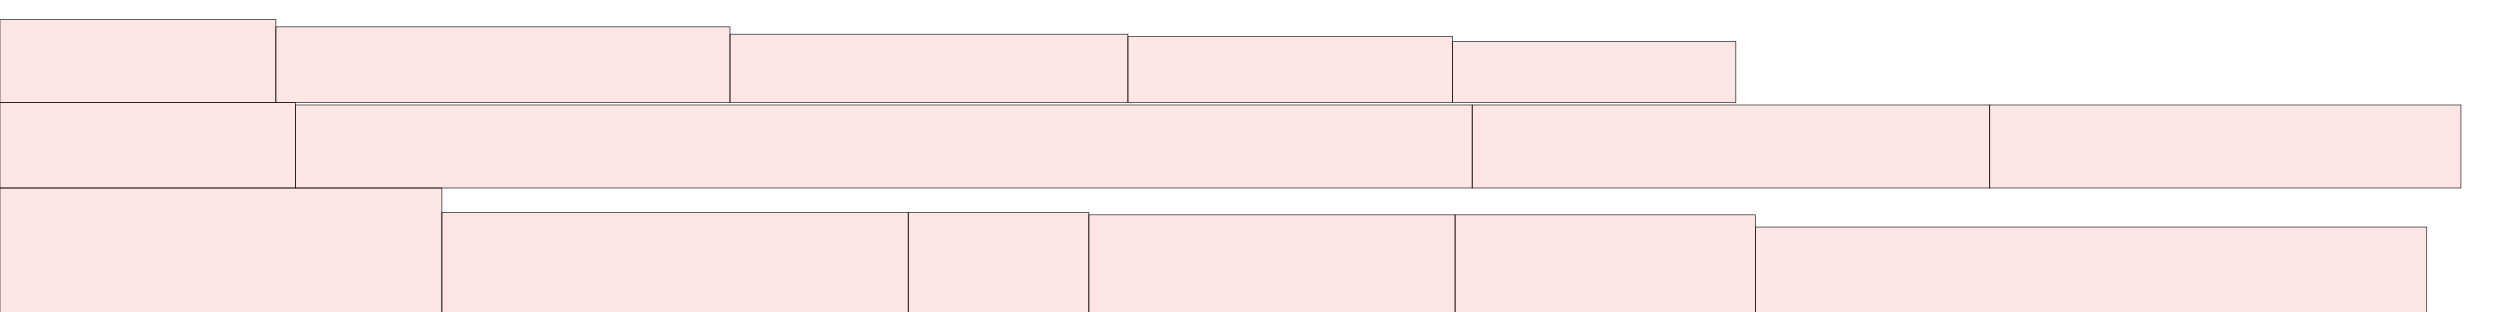 <?xml version="1.0" encoding="UTF-8"?>
<svg xmlns="http://www.w3.org/2000/svg" xmlns:xlink="http://www.w3.org/1999/xlink"
     width="4096" height="512" viewBox="0 0 4096 512">
<defs>
</defs>
<rect x="0" y="308" width="724" height="204" stroke="black" fill="red" fill-opacity="0.1" id="0">
<title>sprite_843</title>
</rect>
<rect x="724" y="348" width="764" height="164" stroke="black" fill="red" fill-opacity="0.1" id="1">
<title>sprite_844</title>
</rect>
<rect x="1488" y="348" width="296" height="164" stroke="black" fill="red" fill-opacity="0.1" id="2">
<title>sprite_845</title>
</rect>
<rect x="1784" y="352" width="600" height="160" stroke="black" fill="red" fill-opacity="0.1" id="3">
<title>sprite_846</title>
</rect>
<rect x="2384" y="352" width="492" height="160" stroke="black" fill="red" fill-opacity="0.1" id="4">
<title>sprite_847</title>
</rect>
<rect x="2876" y="372" width="1100" height="140" stroke="black" fill="red" fill-opacity="0.1" id="5">
<title>sprite_848</title>
</rect>
<rect x="0" y="168" width="484" height="140" stroke="black" fill="red" fill-opacity="0.1" id="6">
<title>sprite_849</title>
</rect>
<rect x="484" y="172" width="1928" height="136" stroke="black" fill="red" fill-opacity="0.1" id="7">
<title>sprite_850</title>
</rect>
<rect x="2412" y="172" width="848" height="136" stroke="black" fill="red" fill-opacity="0.1" id="8">
<title>sprite_851</title>
</rect>
<rect x="3260" y="172" width="772" height="136" stroke="black" fill="red" fill-opacity="0.1" id="9">
<title>sprite_852</title>
</rect>
<rect x="0" y="32" width="452" height="136" stroke="black" fill="red" fill-opacity="0.1" id="10">
<title>sprite_853</title>
</rect>
<rect x="452" y="44" width="744" height="124" stroke="black" fill="red" fill-opacity="0.1" id="11">
<title>sprite_854</title>
</rect>
<rect x="1196" y="56" width="652" height="112" stroke="black" fill="red" fill-opacity="0.1" id="12">
<title>sprite_855</title>
</rect>
<rect x="1848" y="60" width="532" height="108" stroke="black" fill="red" fill-opacity="0.1" id="13">
<title>sprite_856</title>
</rect>
<rect x="2380" y="68" width="464" height="100" stroke="black" fill="red" fill-opacity="0.1" id="14">
<title>sprite_857</title>
</rect>
</svg>